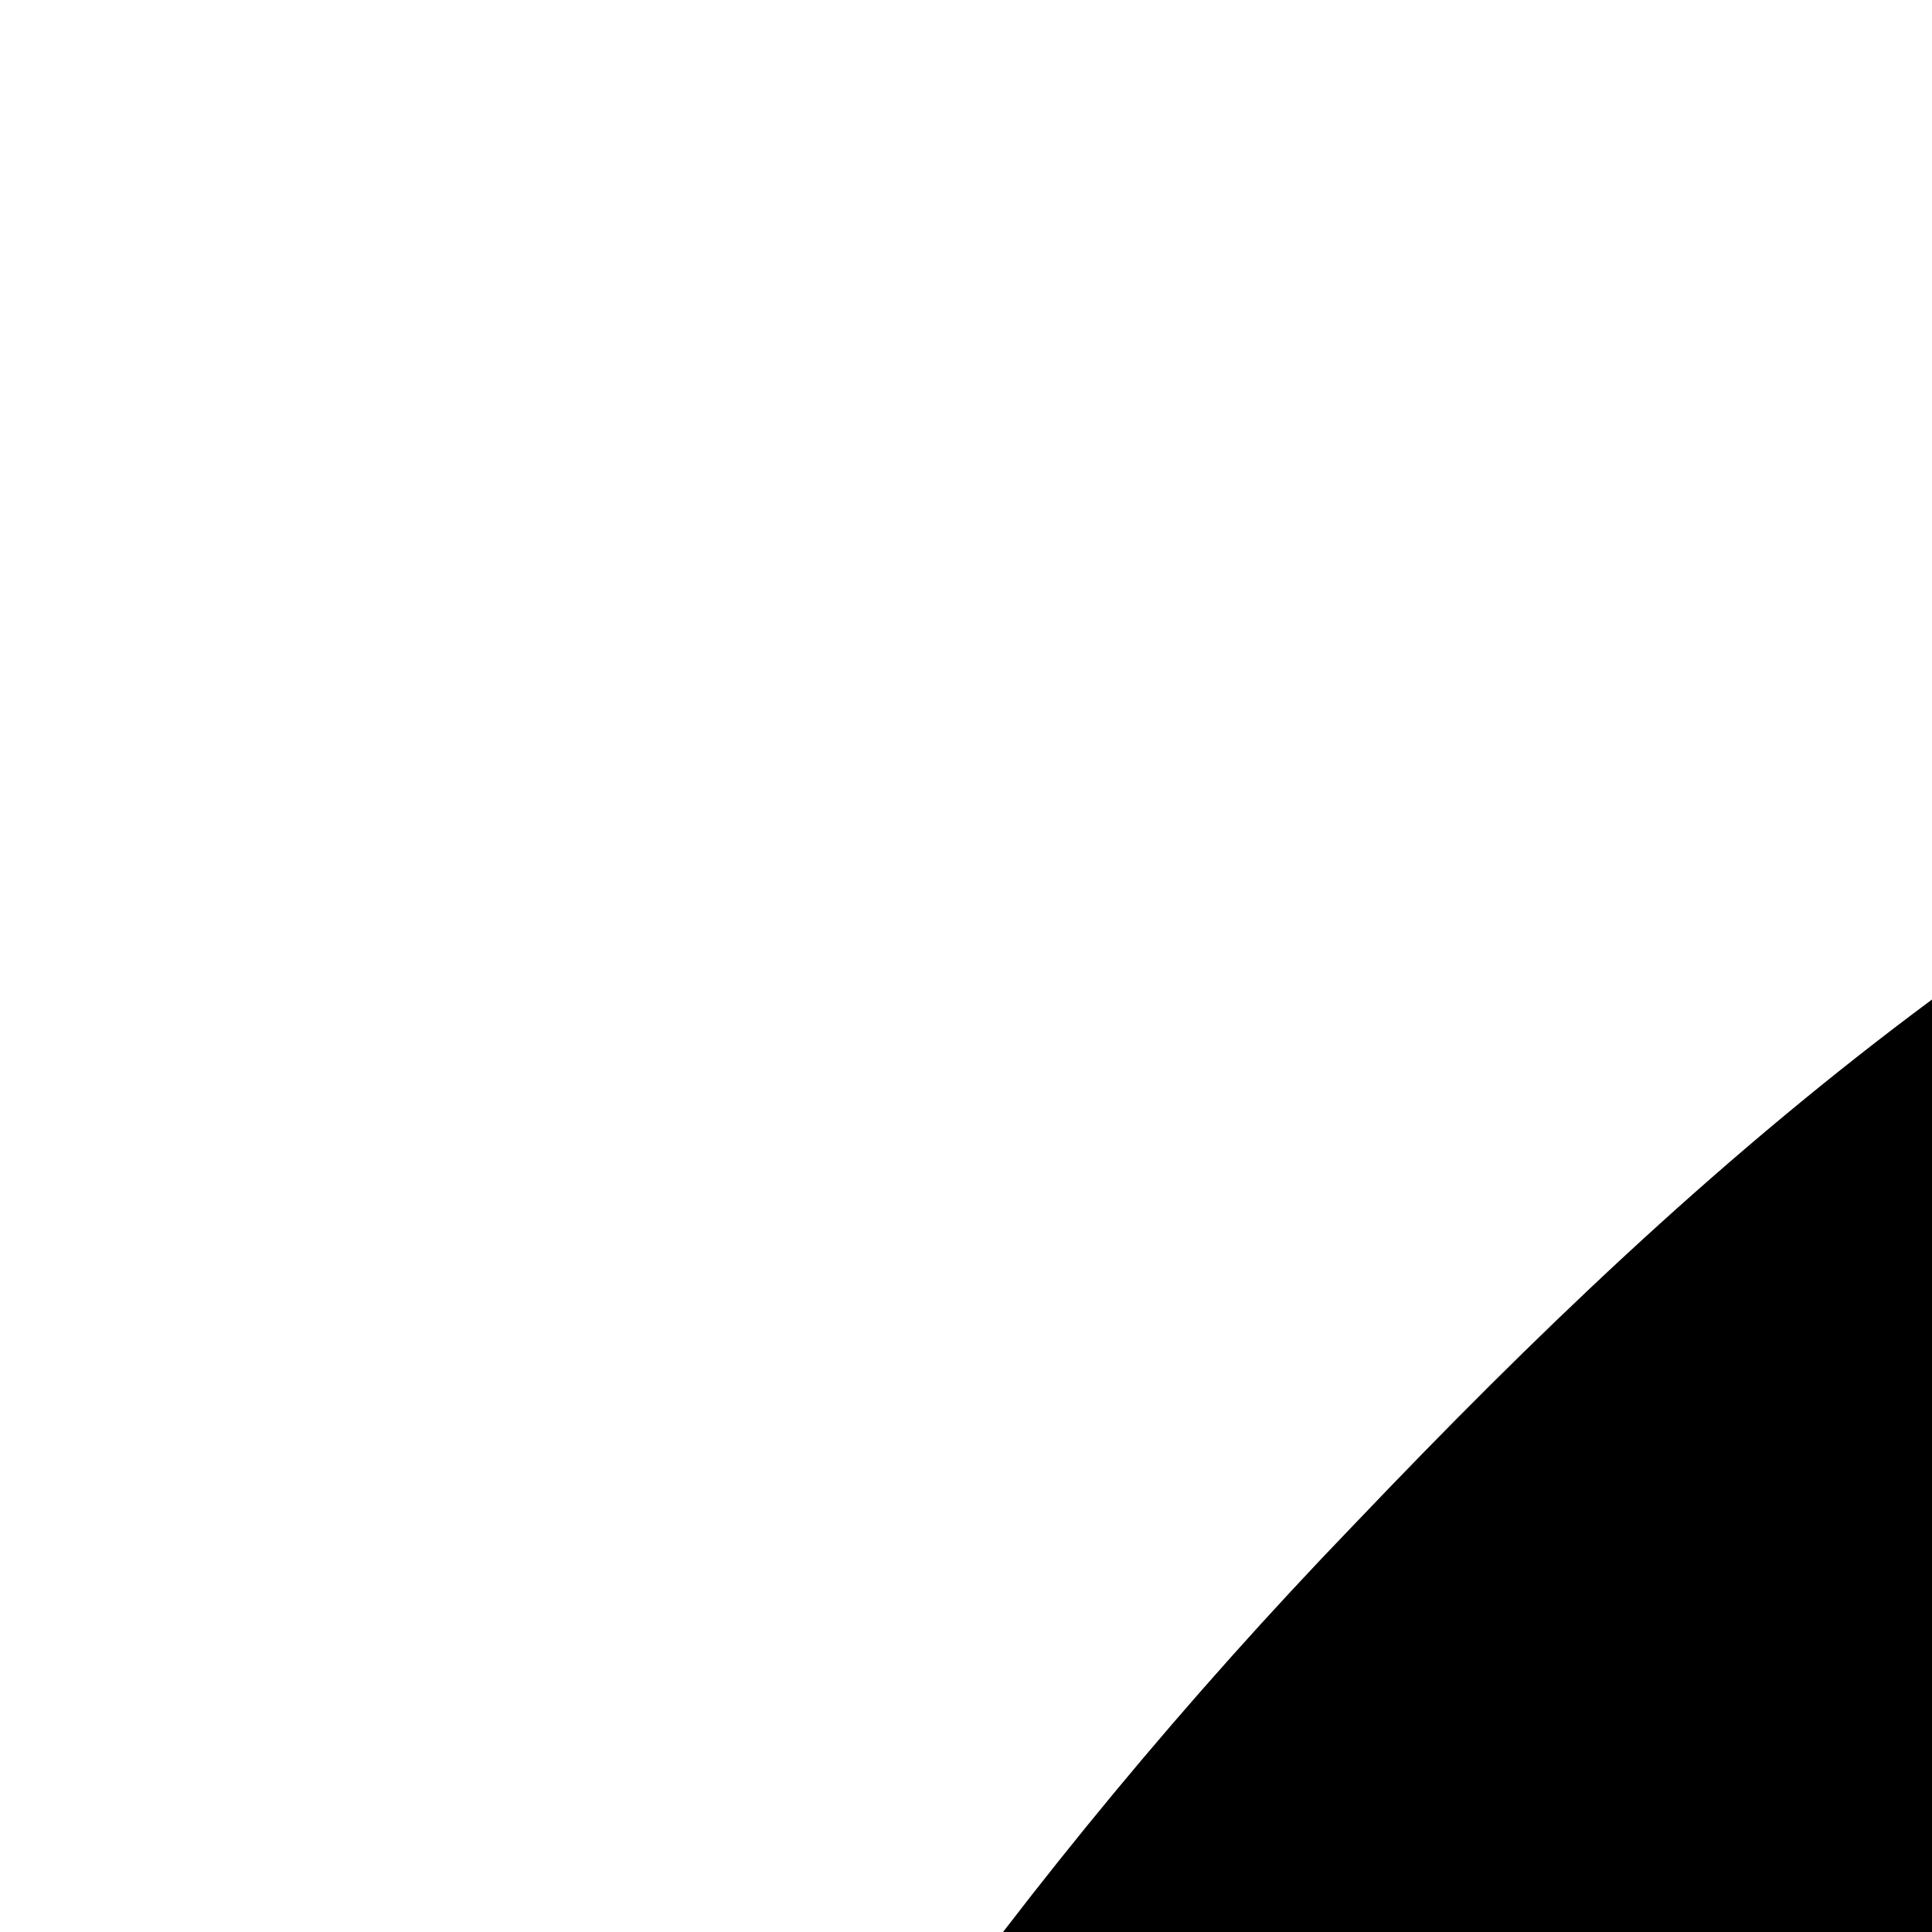 <?xml version="1.0" encoding="UTF-8"?>
<svg version="1.1" viewBox="0 0 100 100" xmlns="http://www.w3.org/2000/svg">
<path d="M0 0 C1.018 0.002 2.036 0.004 3.085 0.007 C17.694 0.056 32.026 0.307 46.375 3.312 C47.35 3.511 48.325 3.71 49.329 3.915 C97.711 14.035 141.699 35.952 177.375 70.312 C178.364 71.261 178.364 71.261 179.373 72.228 C188.861 81.372 197.601 90.67 205.375 101.312 C206.233 102.464 207.091 103.615 207.949 104.766 C213.987 112.957 219.346 121.471 224.375 130.312 C224.739 130.944 225.104 131.576 225.479 132.227 C247.085 169.975 256.852 212.742 256.688 255.938 C256.685 256.955 256.683 257.973 256.681 259.022 C256.631 273.631 256.38 287.963 253.375 302.312 C253.077 303.775 253.077 303.775 252.773 305.267 C242.652 353.648 220.736 397.637 186.375 433.312 C185.743 433.972 185.111 434.631 184.459 435.311 C175.315 444.799 166.018 453.539 155.375 461.312 C154.224 462.171 153.073 463.029 151.922 463.887 C143.732 469.924 135.23 475.307 126.375 480.312 C125.668 480.715 124.961 481.117 124.232 481.531 C101.097 494.557 75.925 503.306 49.938 508.625 C49.219 508.772 48.5 508.92 47.759 509.072 C33.083 511.861 18.558 512.661 3.648 512.628 C0.708 512.625 -2.23 512.649 -5.17 512.674 C-18.543 512.718 -31.439 511.513 -44.625 509.312 C-46.331 509.03 -46.331 509.03 -48.071 508.742 C-91.338 500.97 -132.388 480.983 -165.625 452.312 C-166.37 451.678 -167.115 451.044 -167.883 450.391 C-181.388 438.579 -194.059 425.829 -204.625 411.312 C-205.481 410.163 -206.338 409.013 -207.195 407.863 C-213.235 399.673 -218.619 391.169 -223.625 382.312 C-224.027 381.605 -224.429 380.898 -224.844 380.169 C-237.869 357.034 -246.618 331.863 -251.938 305.875 C-252.085 305.156 -252.232 304.437 -252.384 303.697 C-255.358 288.05 -255.998 272.577 -255.938 256.688 C-255.935 255.67 -255.933 254.652 -255.931 253.603 C-255.881 238.994 -255.63 224.662 -252.625 210.312 C-252.426 209.338 -252.228 208.363 -252.023 207.358 C-241.902 158.977 -219.986 114.988 -185.625 79.312 C-184.993 78.653 -184.361 77.994 -183.709 77.314 C-174.565 67.826 -165.268 59.086 -154.625 51.312 C-153.474 50.454 -152.323 49.596 -151.172 48.738 C-142.982 42.701 -134.48 37.318 -125.625 32.312 C-124.918 31.91 -124.211 31.508 -123.482 31.094 C-100.347 18.068 -75.175 9.319 -49.188 4 C-48.469 3.853 -47.75 3.705 -47.009 3.553 C-31.363 0.58 -15.889 -0.061 0 0 Z M-84.625 58.312 C-85.8 58.812 -85.8 58.812 -87 59.321 C-97.754 63.572 -97.754 63.572 -104.937 72.016 C-106.778 78.161 -106.482 84.4 -103.527 90.102 C-102.564 91.728 -101.574 93.34 -100.562 94.938 C-100.033 95.816 -99.504 96.694 -98.958 97.598 C-97.811 99.498 -96.653 101.392 -95.487 103.28 C-93.521 106.482 -91.606 109.711 -89.699 112.949 C-88.384 115.175 -87.067 117.4 -85.75 119.625 C-85.132 120.668 -84.515 121.711 -83.879 122.786 C-77.354 134.801 -77.354 134.801 -66.625 142.312 C-59.792 143.765 -55.539 142.665 -49.125 140.125 C-34.684 134.734 -20.636 131.428 -5.188 130.75 C-4.265 130.707 -3.343 130.664 -2.393 130.619 C-0.137 130.514 2.119 130.412 4.375 130.312 C6.919 125.82 8.001 121.805 8.492 116.723 C8.57 115.989 8.648 115.256 8.729 114.501 C9.571 106.15 10.003 97.774 10.38 89.392 C10.5 86.748 10.63 84.106 10.762 81.463 C12.761 61.353 12.761 61.353 8.375 42.312 C6.042 39.979 0.368 41.071 -2.75 41.062 C-31.005 41.093 -58.7 47.135 -84.625 58.312 Z M-147.359 100.004 C-151.693 104.946 -153.089 108.035 -152.938 114.672 C-151.793 124.345 -142.374 130.069 -135.391 135.83 C-132.835 137.976 -130.387 140.233 -127.938 142.5 C-123.49 146.581 -118.896 150.426 -114.191 154.207 C-111.844 156.132 -109.609 158.134 -107.375 160.188 C-102.823 164.175 -98.589 166.369 -92.438 166.812 C-88.605 166.629 -88.605 166.629 -86.062 164.375 C-84.003 159.986 -84.267 156.918 -85.625 152.312 C-89.273 144.133 -95.446 137.268 -101.014 130.334 C-103.366 127.383 -105.677 124.4 -107.988 121.417 C-109.784 119.1 -111.584 116.788 -113.387 114.477 C-115.299 112.023 -117.2 109.563 -119.082 107.086 C-123.436 101.442 -127.238 96.753 -134.562 95.375 C-139.662 94.996 -143.646 96.383 -147.359 100.004 Z M-57.625 187.312 C-58.365 187.907 -59.105 188.501 -59.867 189.113 C-76.646 203.135 -87.266 224.682 -89.625 246.312 C-91.336 272.565 -84.295 296.517 -66.948 316.657 C-51.892 333.512 -29.894 344.875 -7.25 346.481 C17.117 347.62 39.503 341.129 58.375 325.312 C59.092 324.753 59.808 324.194 60.547 323.617 C77.698 309.568 87.495 287.979 90.375 266.312 C92.171 240.096 85.002 216.058 67.698 195.968 C52.642 179.113 30.644 167.75 8 166.144 C-16.345 165.006 -38.784 171.476 -57.625 187.312 Z M84.375 351.312 C83.521 359.138 85.838 364.77 90.661 370.964 C93.669 374.621 96.809 378.159 99.956 381.696 C101.81 383.808 103.569 385.984 105.312 388.188 C108.857 392.661 112.417 397.12 116 401.562 C116.539 402.237 117.077 402.911 117.633 403.605 C124.506 412.653 124.506 412.653 134.375 417.312 C139.525 417.548 143.252 416.844 147.312 413.562 C150.577 410.359 152.346 407.925 152.398 403.211 C151.864 394.8 147.357 389.914 141.312 384.5 C140.739 383.978 140.165 383.456 139.574 382.918 C135.238 379.004 130.747 375.311 126.188 371.66 C122.966 368.971 119.927 366.127 116.875 363.25 C101.986 348.142 101.986 348.142 84.375 351.312 Z M46.129 374.062 C30.743 379.186 15.001 382.547 -1.309 382.266 C-3.62 382.122 -3.62 382.122 -5.312 383.312 C-9.716 390.023 -9.226 399.476 -9.688 407.188 C-9.77 408.484 -9.852 409.78 -9.937 411.116 C-10.099 413.692 -10.258 416.268 -10.414 418.844 C-10.588 421.699 -10.775 424.553 -10.973 427.406 C-11.532 435.764 -11.773 444.124 -11.875 452.5 C-11.896 453.469 -11.918 454.438 -11.94 455.437 C-11.967 461.196 -11.357 465.215 -8.625 470.312 C-6.232 472.705 -0.197 471.554 3 471.562 C32.851 471.551 61.695 464.638 89.062 452.938 C89.888 452.599 90.714 452.26 91.565 451.911 C97.862 449.113 103.464 444.96 106.167 438.386 C107.677 430.939 103.404 423.662 99.484 417.586 C98.374 415.946 97.254 414.314 96.125 412.688 C94.877 410.863 93.629 409.037 92.383 407.211 C91.405 405.783 91.405 405.783 90.407 404.327 C88.283 401.177 86.226 397.99 84.18 394.789 C83.483 393.71 82.786 392.63 82.067 391.518 C80.719 389.427 79.381 387.328 78.058 385.22 C73.845 378.752 69.793 373.899 62.188 371.672 C56.43 370.457 51.578 372.244 46.129 374.062 Z " fill="#000001" transform="translate(255.625,-0.312)"/>
<path d="M0 0 C7.768 5.292 12.962 13.501 14.746 22.715 C15.905 33.149 13.689 41.949 7.621 50.527 C1.631 57.7 -6.672 62.108 -15.965 62.965 C-26.48 63.397 -35.145 60.535 -43.246 53.77 C-50.028 46.829 -53.234 38.561 -53.629 28.965 C-53.437 19.362 -50.041 10.592 -43.254 3.715 C-30.26 -7.072 -14.714 -8.39 0 0 Z " fill="#000001" transform="translate(275.254,227.285)"/>
</svg>
